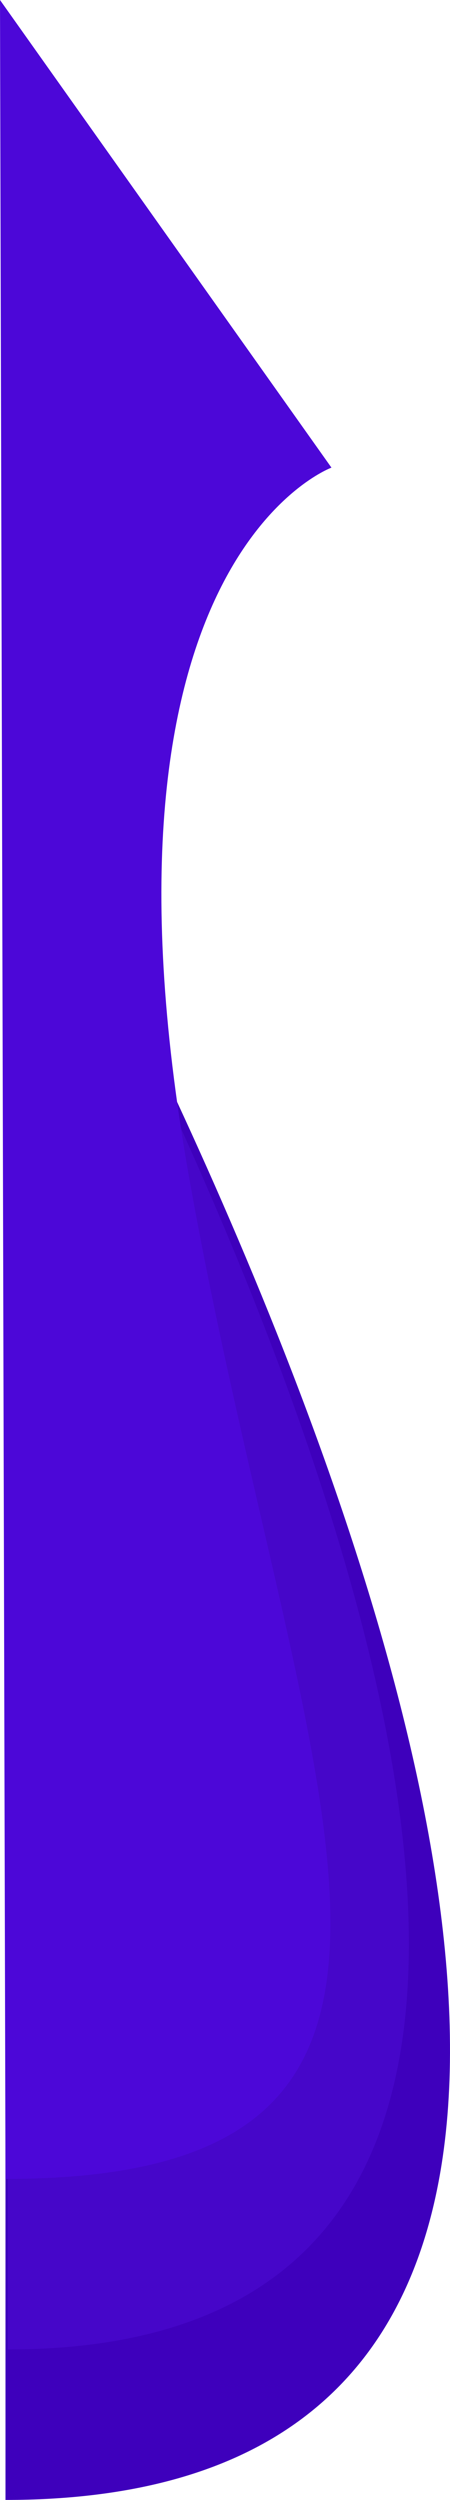 <svg xmlns="http://www.w3.org/2000/svg" width="103.181" height="572.352" viewBox="0 0 103.181 572.352"><g transform="translate(-1432.652 -1214.72)"><path d="M0,0S229.324,397.143,0,397.143Z" transform="translate(1433.911 1389.928)" fill="#3e00bc"/><path d="M0,0S206.857,358.235,0,358.235Z" transform="translate(1434.466 1394.382)" fill="#4606c9"/><path d="M-1.259-175.209l76,107.064S17.048-47.065,42.011,93.838,117.552,323.651,0,323.651Z" transform="translate(1433.911 1389.928)" fill="#4c07d8"/></g></svg>